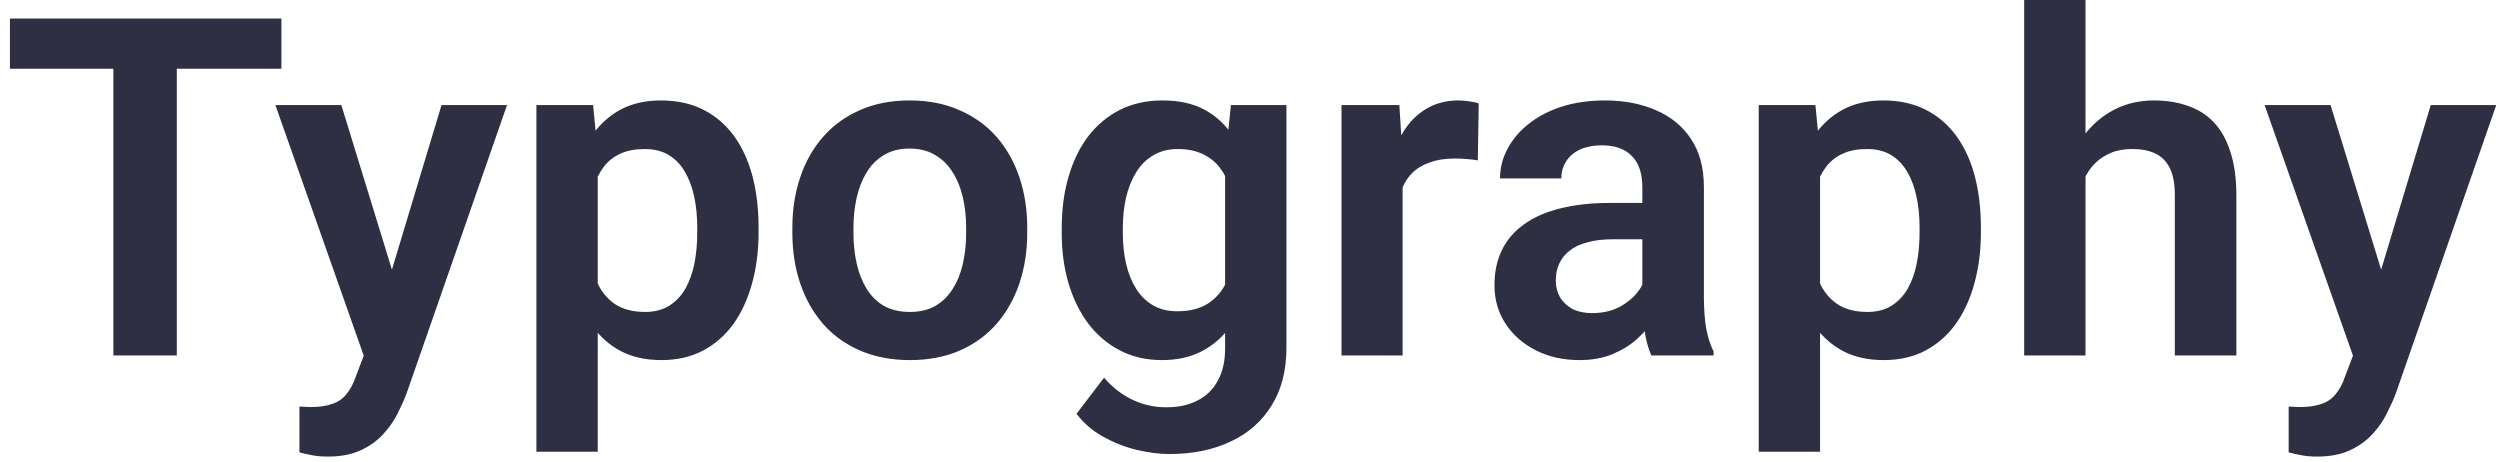 <svg width="211" height="39" viewBox="0 0 211 39" fill="none" xmlns="http://www.w3.org/2000/svg">
<path d="M14.922 1.562V30H9.57V1.562H14.922ZM23.75 1.562V5.801H0.84V1.562H23.75ZM31.602 27.656L37.266 8.867H42.793L34.316 33.203C34.121 33.724 33.867 34.29 33.555 34.902C33.255 35.514 32.852 36.094 32.344 36.641C31.836 37.2 31.198 37.656 30.43 38.008C29.674 38.359 28.756 38.535 27.676 38.535C27.207 38.535 26.79 38.503 26.426 38.438C26.061 38.372 25.677 38.288 25.273 38.184V34.316C25.404 34.329 25.553 34.336 25.723 34.336C25.905 34.349 26.061 34.355 26.191 34.355C26.947 34.355 27.572 34.264 28.066 34.082C28.561 33.913 28.958 33.633 29.258 33.242C29.57 32.865 29.831 32.37 30.039 31.758L31.602 27.656ZM28.809 8.867L33.594 24.434L34.434 29.883L30.879 30.527L23.242 8.867H28.809ZM50.449 12.93V38.125H45.273V8.867H50.059L50.449 12.93ZM64.023 19.219V19.629C64.023 21.165 63.841 22.591 63.477 23.906C63.125 25.208 62.604 26.348 61.914 27.324C61.224 28.288 60.365 29.043 59.336 29.59C58.32 30.124 57.148 30.391 55.82 30.391C54.518 30.391 53.385 30.143 52.422 29.648C51.458 29.141 50.645 28.424 49.98 27.5C49.316 26.576 48.783 25.501 48.379 24.277C47.988 23.04 47.695 21.693 47.5 20.234V18.926C47.695 17.376 47.988 15.97 48.379 14.707C48.783 13.431 49.316 12.331 49.98 11.406C50.645 10.469 51.452 9.746 52.402 9.238C53.366 8.73 54.492 8.477 55.781 8.477C57.122 8.477 58.301 8.73 59.316 9.238C60.345 9.746 61.211 10.475 61.914 11.426C62.617 12.376 63.145 13.509 63.496 14.824C63.848 16.139 64.023 17.604 64.023 19.219ZM58.848 19.629V19.219C58.848 18.281 58.763 17.415 58.594 16.621C58.425 15.814 58.164 15.111 57.812 14.512C57.461 13.9 57.005 13.425 56.445 13.086C55.885 12.747 55.208 12.578 54.414 12.578C53.62 12.578 52.936 12.708 52.363 12.969C51.79 13.229 51.322 13.6 50.957 14.082C50.592 14.564 50.306 15.137 50.098 15.801C49.902 16.452 49.772 17.174 49.707 17.969V21.211C49.824 22.174 50.052 23.04 50.391 23.809C50.729 24.577 51.224 25.189 51.875 25.645C52.539 26.1 53.398 26.328 54.453 26.328C55.247 26.328 55.925 26.152 56.484 25.801C57.044 25.449 57.5 24.967 57.852 24.355C58.203 23.73 58.457 23.014 58.613 22.207C58.77 21.4 58.848 20.54 58.848 19.629ZM66.875 19.648V19.238C66.875 17.689 67.096 16.263 67.539 14.961C67.982 13.646 68.626 12.507 69.473 11.543C70.319 10.579 71.354 9.831 72.578 9.297C73.802 8.75 75.195 8.477 76.758 8.477C78.346 8.477 79.753 8.75 80.977 9.297C82.213 9.831 83.255 10.579 84.102 11.543C84.948 12.507 85.592 13.646 86.035 14.961C86.478 16.263 86.699 17.689 86.699 19.238V19.648C86.699 21.185 86.478 22.611 86.035 23.926C85.592 25.228 84.948 26.367 84.102 27.344C83.255 28.307 82.22 29.056 80.996 29.59C79.772 30.124 78.372 30.391 76.797 30.391C75.234 30.391 73.835 30.124 72.598 29.59C71.361 29.056 70.319 28.307 69.473 27.344C68.626 26.367 67.982 25.228 67.539 23.926C67.096 22.611 66.875 21.185 66.875 19.648ZM72.031 19.238V19.648C72.031 20.573 72.122 21.439 72.305 22.246C72.487 23.053 72.767 23.763 73.144 24.375C73.522 24.987 74.01 25.469 74.609 25.82C75.221 26.159 75.951 26.328 76.797 26.328C77.63 26.328 78.346 26.159 78.945 25.82C79.544 25.469 80.033 24.987 80.41 24.375C80.801 23.763 81.087 23.053 81.269 22.246C81.452 21.439 81.543 20.573 81.543 19.648V19.238C81.543 18.327 81.452 17.474 81.269 16.68C81.087 15.872 80.801 15.163 80.41 14.551C80.033 13.926 79.538 13.438 78.926 13.086C78.327 12.721 77.604 12.539 76.758 12.539C75.924 12.539 75.208 12.721 74.609 13.086C74.01 13.438 73.522 13.926 73.144 14.551C72.767 15.163 72.487 15.872 72.305 16.68C72.122 17.474 72.031 18.327 72.031 19.238ZM103.887 8.867H108.574V29.355C108.574 31.27 108.158 32.891 107.324 34.219C106.504 35.56 105.352 36.575 103.867 37.266C102.383 37.969 100.658 38.32 98.691 38.32C97.845 38.32 96.927 38.203 95.938 37.969C94.961 37.734 94.017 37.363 93.106 36.855C92.207 36.361 91.458 35.716 90.859 34.922L93.184 31.875C93.887 32.695 94.681 33.314 95.566 33.73C96.452 34.16 97.409 34.375 98.438 34.375C99.479 34.375 100.365 34.18 101.094 33.789C101.836 33.411 102.402 32.852 102.793 32.109C103.197 31.38 103.398 30.482 103.398 29.414V13.691L103.887 8.867ZM89.609 19.688V19.277C89.609 17.663 89.805 16.198 90.195 14.883C90.586 13.555 91.146 12.415 91.875 11.465C92.617 10.514 93.509 9.779 94.551 9.258C95.606 8.737 96.79 8.477 98.106 8.477C99.499 8.477 100.671 8.73 101.621 9.238C102.585 9.746 103.379 10.469 104.004 11.406C104.642 12.344 105.137 13.457 105.488 14.746C105.853 16.022 106.133 17.428 106.328 18.965V20.078C106.146 21.576 105.853 22.949 105.449 24.199C105.059 25.449 104.538 26.543 103.887 27.48C103.236 28.405 102.428 29.121 101.465 29.629C100.501 30.137 99.368 30.391 98.066 30.391C96.764 30.391 95.592 30.124 94.551 29.59C93.509 29.056 92.617 28.307 91.875 27.344C91.146 26.38 90.586 25.247 90.195 23.945C89.805 22.643 89.609 21.224 89.609 19.688ZM94.766 19.277V19.688C94.766 20.599 94.857 21.452 95.039 22.246C95.221 23.04 95.501 23.744 95.879 24.355C96.257 24.954 96.732 25.423 97.305 25.762C97.878 26.1 98.561 26.27 99.356 26.27C100.423 26.27 101.296 26.048 101.973 25.605C102.663 25.15 103.184 24.531 103.535 23.75C103.9 22.956 104.134 22.064 104.238 21.074V18.008C104.173 17.227 104.03 16.504 103.809 15.84C103.6 15.176 103.307 14.603 102.93 14.121C102.552 13.639 102.07 13.262 101.484 12.988C100.898 12.715 100.202 12.578 99.394 12.578C98.613 12.578 97.93 12.754 97.344 13.105C96.758 13.444 96.276 13.919 95.898 14.531C95.521 15.143 95.234 15.853 95.039 16.66C94.857 17.467 94.766 18.34 94.766 19.277ZM118.379 13.184V30H113.223V8.867H118.105L118.379 13.184ZM124.805 8.73L124.727 13.535C124.44 13.483 124.115 13.444 123.75 13.418C123.398 13.392 123.066 13.379 122.754 13.379C121.96 13.379 121.263 13.49 120.664 13.711C120.065 13.919 119.564 14.225 119.16 14.629C118.77 15.033 118.47 15.527 118.262 16.113C118.053 16.686 117.936 17.337 117.91 18.066L116.797 17.93C116.797 16.588 116.934 15.345 117.207 14.199C117.48 13.053 117.878 12.051 118.398 11.191C118.919 10.332 119.57 9.668 120.352 9.199C121.146 8.717 122.057 8.477 123.086 8.477C123.372 8.477 123.678 8.503 124.004 8.555C124.342 8.594 124.609 8.652 124.805 8.73ZM138.613 25.508V15.762C138.613 15.046 138.49 14.427 138.242 13.906C137.995 13.385 137.617 12.982 137.109 12.695C136.602 12.409 135.957 12.266 135.176 12.266C134.486 12.266 133.88 12.383 133.359 12.617C132.852 12.852 132.461 13.184 132.188 13.613C131.914 14.03 131.777 14.512 131.777 15.059H126.602C126.602 14.186 126.81 13.359 127.227 12.578C127.643 11.784 128.236 11.081 129.004 10.469C129.785 9.844 130.716 9.355 131.797 9.004C132.891 8.652 134.115 8.477 135.469 8.477C137.07 8.477 138.496 8.75 139.746 9.297C141.009 9.831 141.999 10.638 142.715 11.719C143.444 12.8 143.809 14.16 143.809 15.801V25.02C143.809 26.074 143.874 26.979 144.004 27.734C144.147 28.477 144.355 29.121 144.629 29.668V30H139.375C139.128 29.466 138.939 28.789 138.809 27.969C138.678 27.135 138.613 26.315 138.613 25.508ZM139.336 17.129L139.375 20.195H136.113C135.306 20.195 134.596 20.28 133.984 20.449C133.372 20.605 132.871 20.84 132.48 21.152C132.09 21.452 131.797 21.816 131.602 22.246C131.406 22.663 131.309 23.138 131.309 23.672C131.309 24.193 131.426 24.662 131.66 25.078C131.908 25.495 132.259 25.827 132.715 26.074C133.184 26.309 133.73 26.426 134.355 26.426C135.267 26.426 136.061 26.244 136.738 25.879C137.415 25.501 137.943 25.046 138.32 24.512C138.698 23.978 138.9 23.47 138.926 22.988L140.41 25.215C140.228 25.749 139.954 26.315 139.59 26.914C139.225 27.513 138.757 28.073 138.184 28.594C137.611 29.115 136.921 29.544 136.113 29.883C135.306 30.221 134.368 30.391 133.301 30.391C131.934 30.391 130.71 30.117 129.629 29.57C128.548 29.023 127.695 28.275 127.07 27.324C126.445 26.374 126.133 25.293 126.133 24.082C126.133 22.962 126.341 21.973 126.758 21.113C127.174 20.254 127.793 19.531 128.613 18.945C129.434 18.346 130.449 17.897 131.66 17.598C132.884 17.285 134.284 17.129 135.859 17.129H139.336ZM153.613 12.93V38.125H148.438V8.867H153.223L153.613 12.93ZM167.188 19.219V19.629C167.188 21.165 167.005 22.591 166.641 23.906C166.289 25.208 165.768 26.348 165.078 27.324C164.388 28.288 163.529 29.043 162.5 29.59C161.484 30.124 160.312 30.391 158.984 30.391C157.682 30.391 156.549 30.143 155.586 29.648C154.622 29.141 153.809 28.424 153.145 27.5C152.48 26.576 151.947 25.501 151.543 24.277C151.152 23.04 150.859 21.693 150.664 20.234V18.926C150.859 17.376 151.152 15.97 151.543 14.707C151.947 13.431 152.48 12.331 153.145 11.406C153.809 10.469 154.616 9.746 155.566 9.238C156.53 8.73 157.656 8.477 158.945 8.477C160.286 8.477 161.465 8.73 162.48 9.238C163.509 9.746 164.375 10.475 165.078 11.426C165.781 12.376 166.309 13.509 166.66 14.824C167.012 16.139 167.188 17.604 167.188 19.219ZM162.012 19.629V19.219C162.012 18.281 161.927 17.415 161.758 16.621C161.589 15.814 161.328 15.111 160.977 14.512C160.625 13.9 160.169 13.425 159.609 13.086C159.049 12.747 158.372 12.578 157.578 12.578C156.784 12.578 156.1 12.708 155.527 12.969C154.954 13.229 154.486 13.6 154.121 14.082C153.757 14.564 153.47 15.137 153.262 15.801C153.066 16.452 152.936 17.174 152.871 17.969V21.211C152.988 22.174 153.216 23.04 153.555 23.809C153.893 24.577 154.388 25.189 155.039 25.645C155.703 26.1 156.562 26.328 157.617 26.328C158.411 26.328 159.089 26.152 159.648 25.801C160.208 25.449 160.664 24.967 161.016 24.355C161.367 23.73 161.621 23.014 161.777 22.207C161.934 21.4 162.012 20.54 162.012 19.629ZM176.016 0V30H170.84V0H176.016ZM175.195 18.672H173.672C173.672 17.201 173.867 15.846 174.258 14.609C174.648 13.372 175.202 12.298 175.918 11.387C176.634 10.462 177.487 9.746 178.477 9.238C179.479 8.73 180.586 8.477 181.797 8.477C182.839 8.477 183.783 8.626 184.629 8.926C185.488 9.212 186.224 9.674 186.836 10.312C187.448 10.95 187.917 11.784 188.242 12.812C188.581 13.828 188.75 15.065 188.75 16.523V30H183.555V16.484C183.555 15.508 183.411 14.74 183.125 14.18C182.839 13.607 182.428 13.197 181.895 12.949C181.374 12.702 180.729 12.578 179.961 12.578C179.128 12.578 178.411 12.741 177.812 13.066C177.214 13.379 176.719 13.815 176.328 14.375C175.951 14.935 175.664 15.579 175.469 16.309C175.286 17.038 175.195 17.826 175.195 18.672ZM199.492 27.656L205.156 8.867H210.684L202.207 33.203C202.012 33.724 201.758 34.29 201.445 34.902C201.146 35.514 200.742 36.094 200.234 36.641C199.727 37.2 199.089 37.656 198.32 38.008C197.565 38.359 196.647 38.535 195.566 38.535C195.098 38.535 194.681 38.503 194.316 38.438C193.952 38.372 193.568 38.288 193.164 38.184V34.316C193.294 34.329 193.444 34.336 193.613 34.336C193.796 34.349 193.952 34.355 194.082 34.355C194.837 34.355 195.462 34.264 195.957 34.082C196.452 33.913 196.849 33.633 197.148 33.242C197.461 32.865 197.721 32.37 197.93 31.758L199.492 27.656ZM196.699 8.867L201.484 24.434L202.324 29.883L198.77 30.527L191.133 8.867H196.699Z" fill="#2E2F42"/>
</svg>
